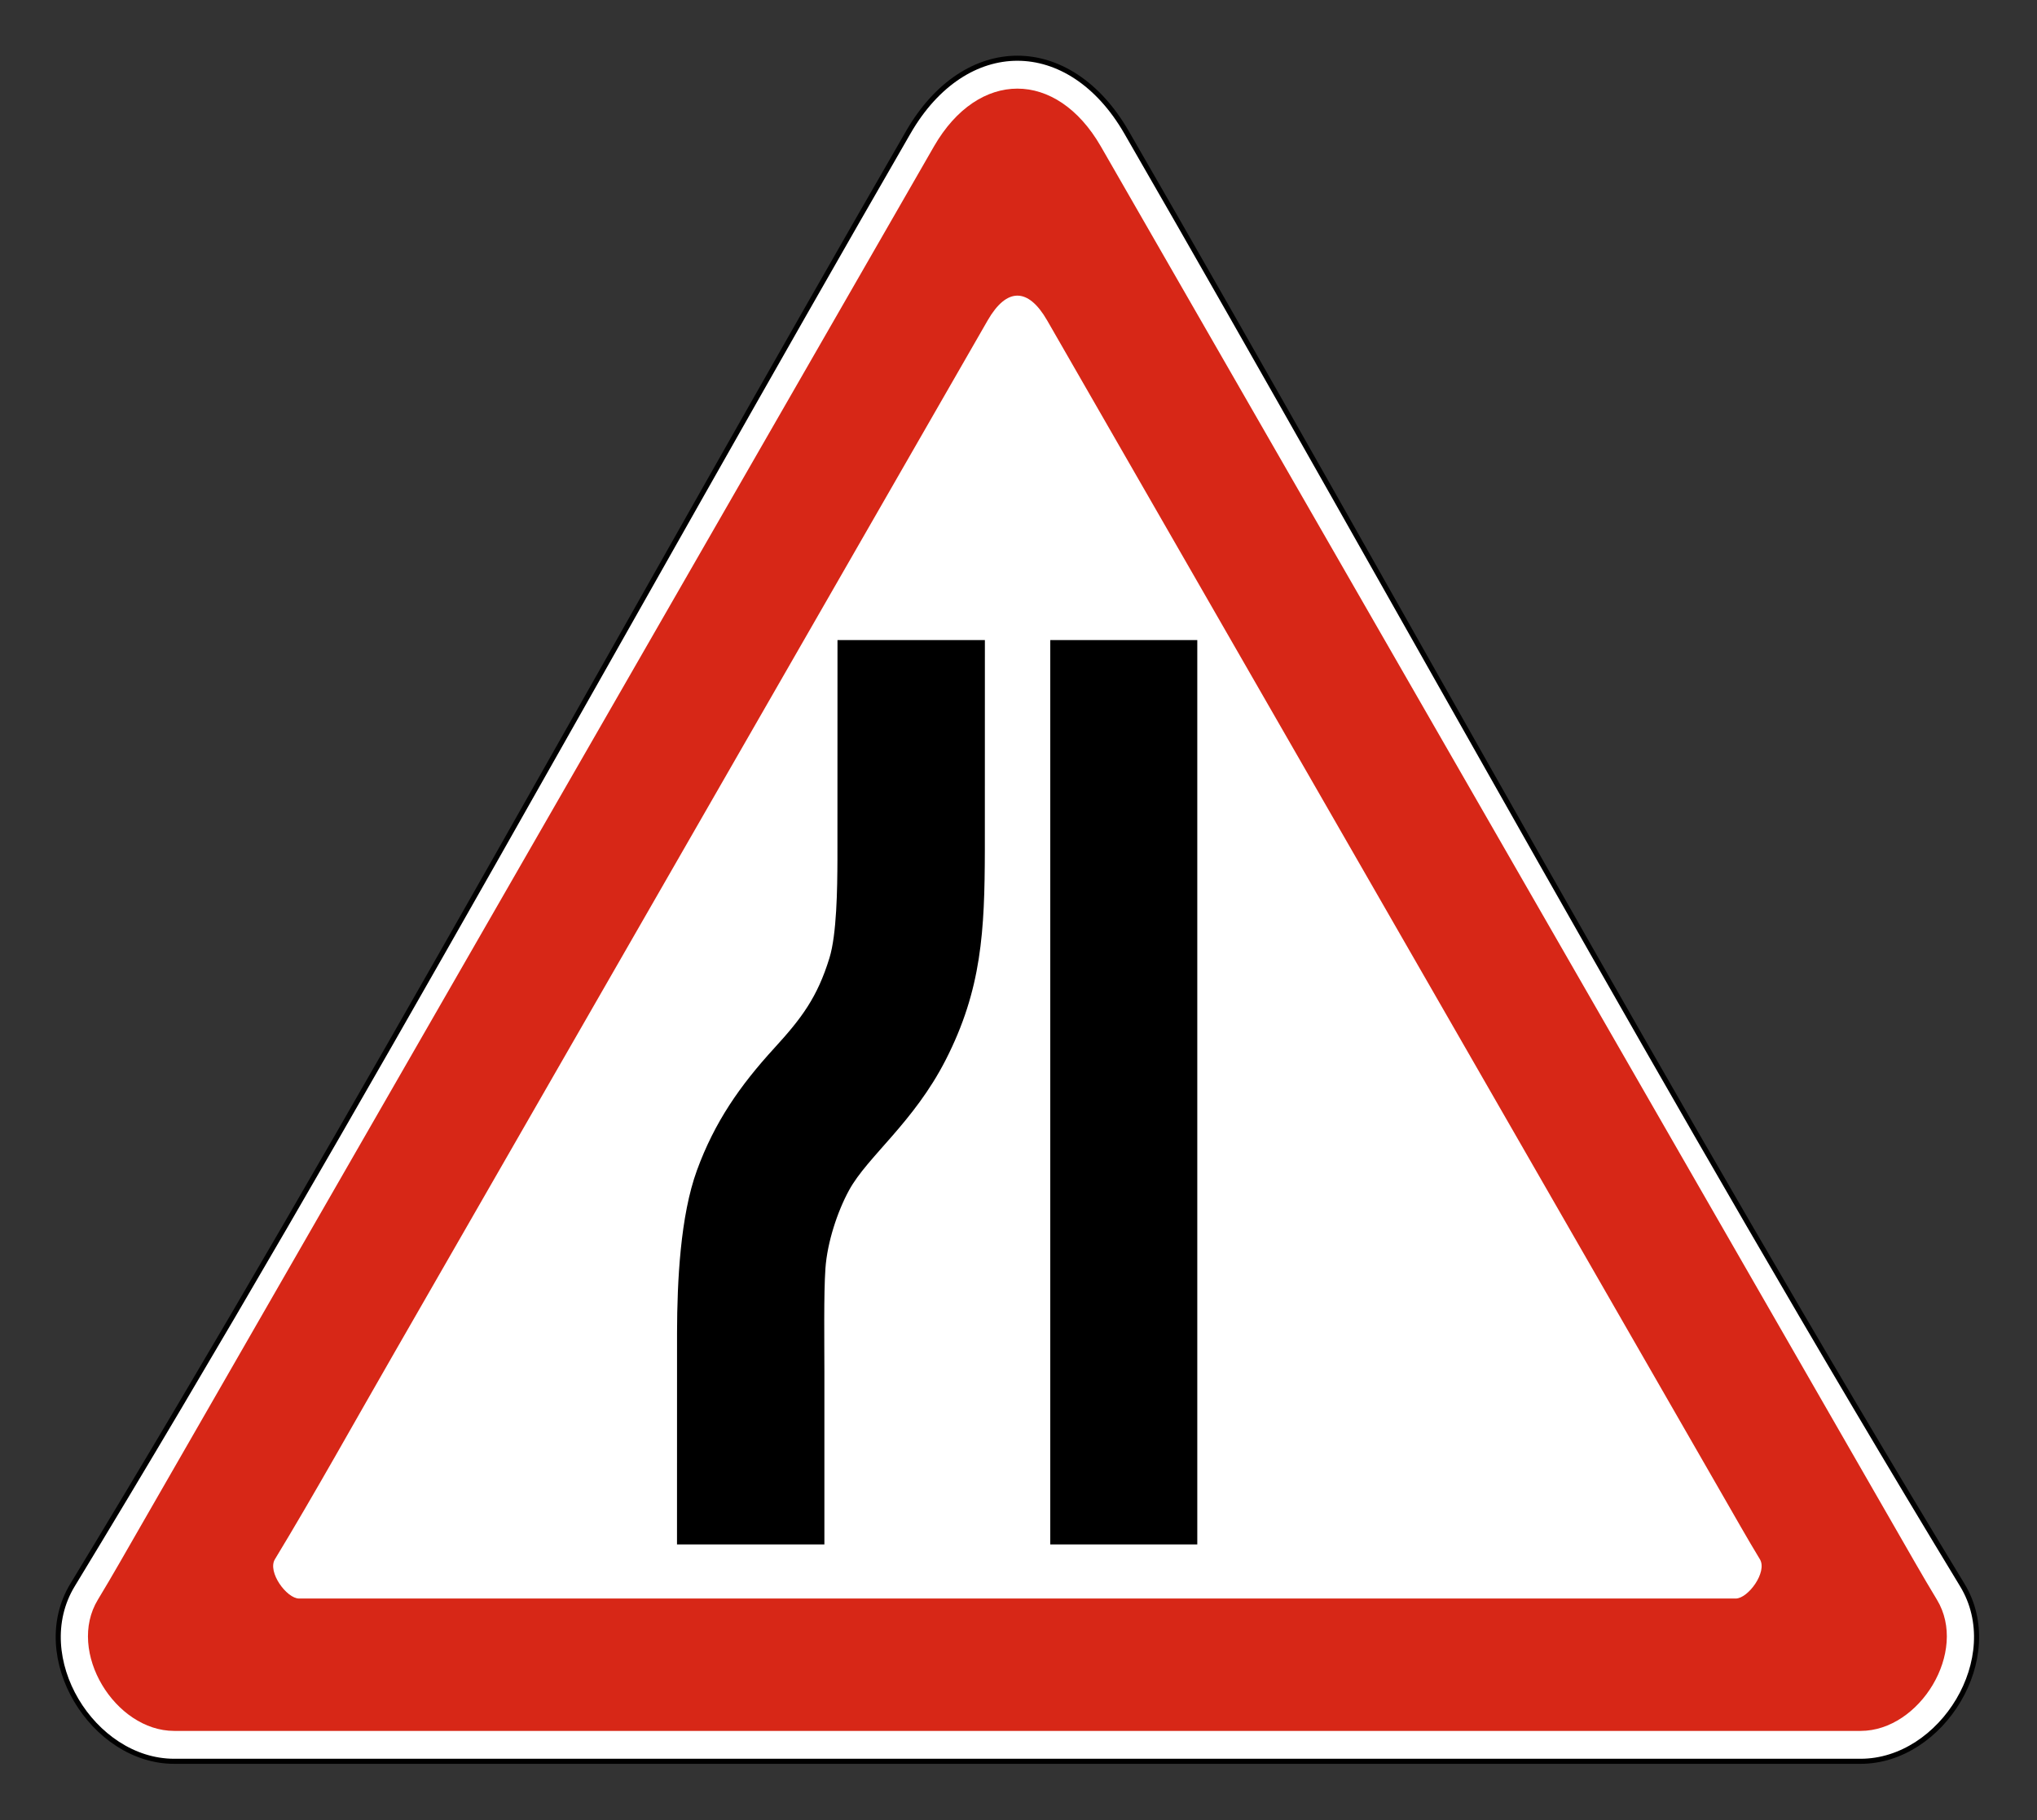 <svg clip-rule="evenodd" fill-rule="evenodd" stroke-miterlimit="22.926" viewBox="0 0 301 269" xmlns="http://www.w3.org/2000/svg"><rect x="0" y="0" width="301" height="269" fill="#333333" stroke="none"/><path d="m134.221 19.539c-41.011 71.093-80.972 144.664-123.505 214.709-6.493 10.694 2.981 26.049 15.017 26.049h249.209c12.035 0 21.509-15.355 15.018-26.049-42.53-70.061-82.485-143.612-123.506-214.709-8.411-14.576-23.824-14.58-32.233 0" fill="#fff"/><path d="m134.221 19.539c-41.011 71.093-80.972 144.664-123.505 214.709-6.493 10.694 2.981 26.049 15.017 26.049h249.209c12.035 0 21.509-15.355 15.018-26.049-42.53-70.061-82.485-143.612-123.506-214.709-8.411-14.576-23.824-14.58-32.233 0z" fill="none" stroke="#000" stroke-width=".75"/><path d="m156.906 236.244h-112.71c-1.832 0-4.714-3.926-3.573-5.806 5.747-9.465 12.064-20.826 17.645-30.517l87.683-152.585c2.803-4.859 5.968-4.86 8.772 0l99.757 173.523c1.841 3.186 3.662 6.435 5.571 9.578 1.141 1.881-1.741 5.807-3.573 5.807zm5.751-214.623 117.105 203.704c2.141 3.702 4.232 7.435 6.451 11.09 4.661 7.679-2.54 19.391-11.272 19.391h-249.208c-8.732 0-15.933-11.712-11.271-19.391 2.219-3.655 4.309-7.387 6.449-11.09l117.107-203.705c6.554-11.364 18.083-11.361 24.639.001" fill="#d72717"/><path d="m176.919 94.592h-21.725v133.651h21.725zm-53.165 0h21.779l-.006 31.022c-.024 11.989-.463 20.603-5.779 31.015-4.737 9.276-11.557 14.28-14.283 19.267-1.722 3.15-3.223 7.699-3.494 11.561-.261 3.725-.154 11.006-.154 15.177v25.609h-21.779l.006-31.346c.019-7.546.487-17.228 2.943-23.946 2.597-7.104 6.325-12.478 11.424-18.05 4.04-4.414 6.363-7.504 8.154-13.324 1.076-3.497 1.166-10.2 1.18-14.575z"/></svg>